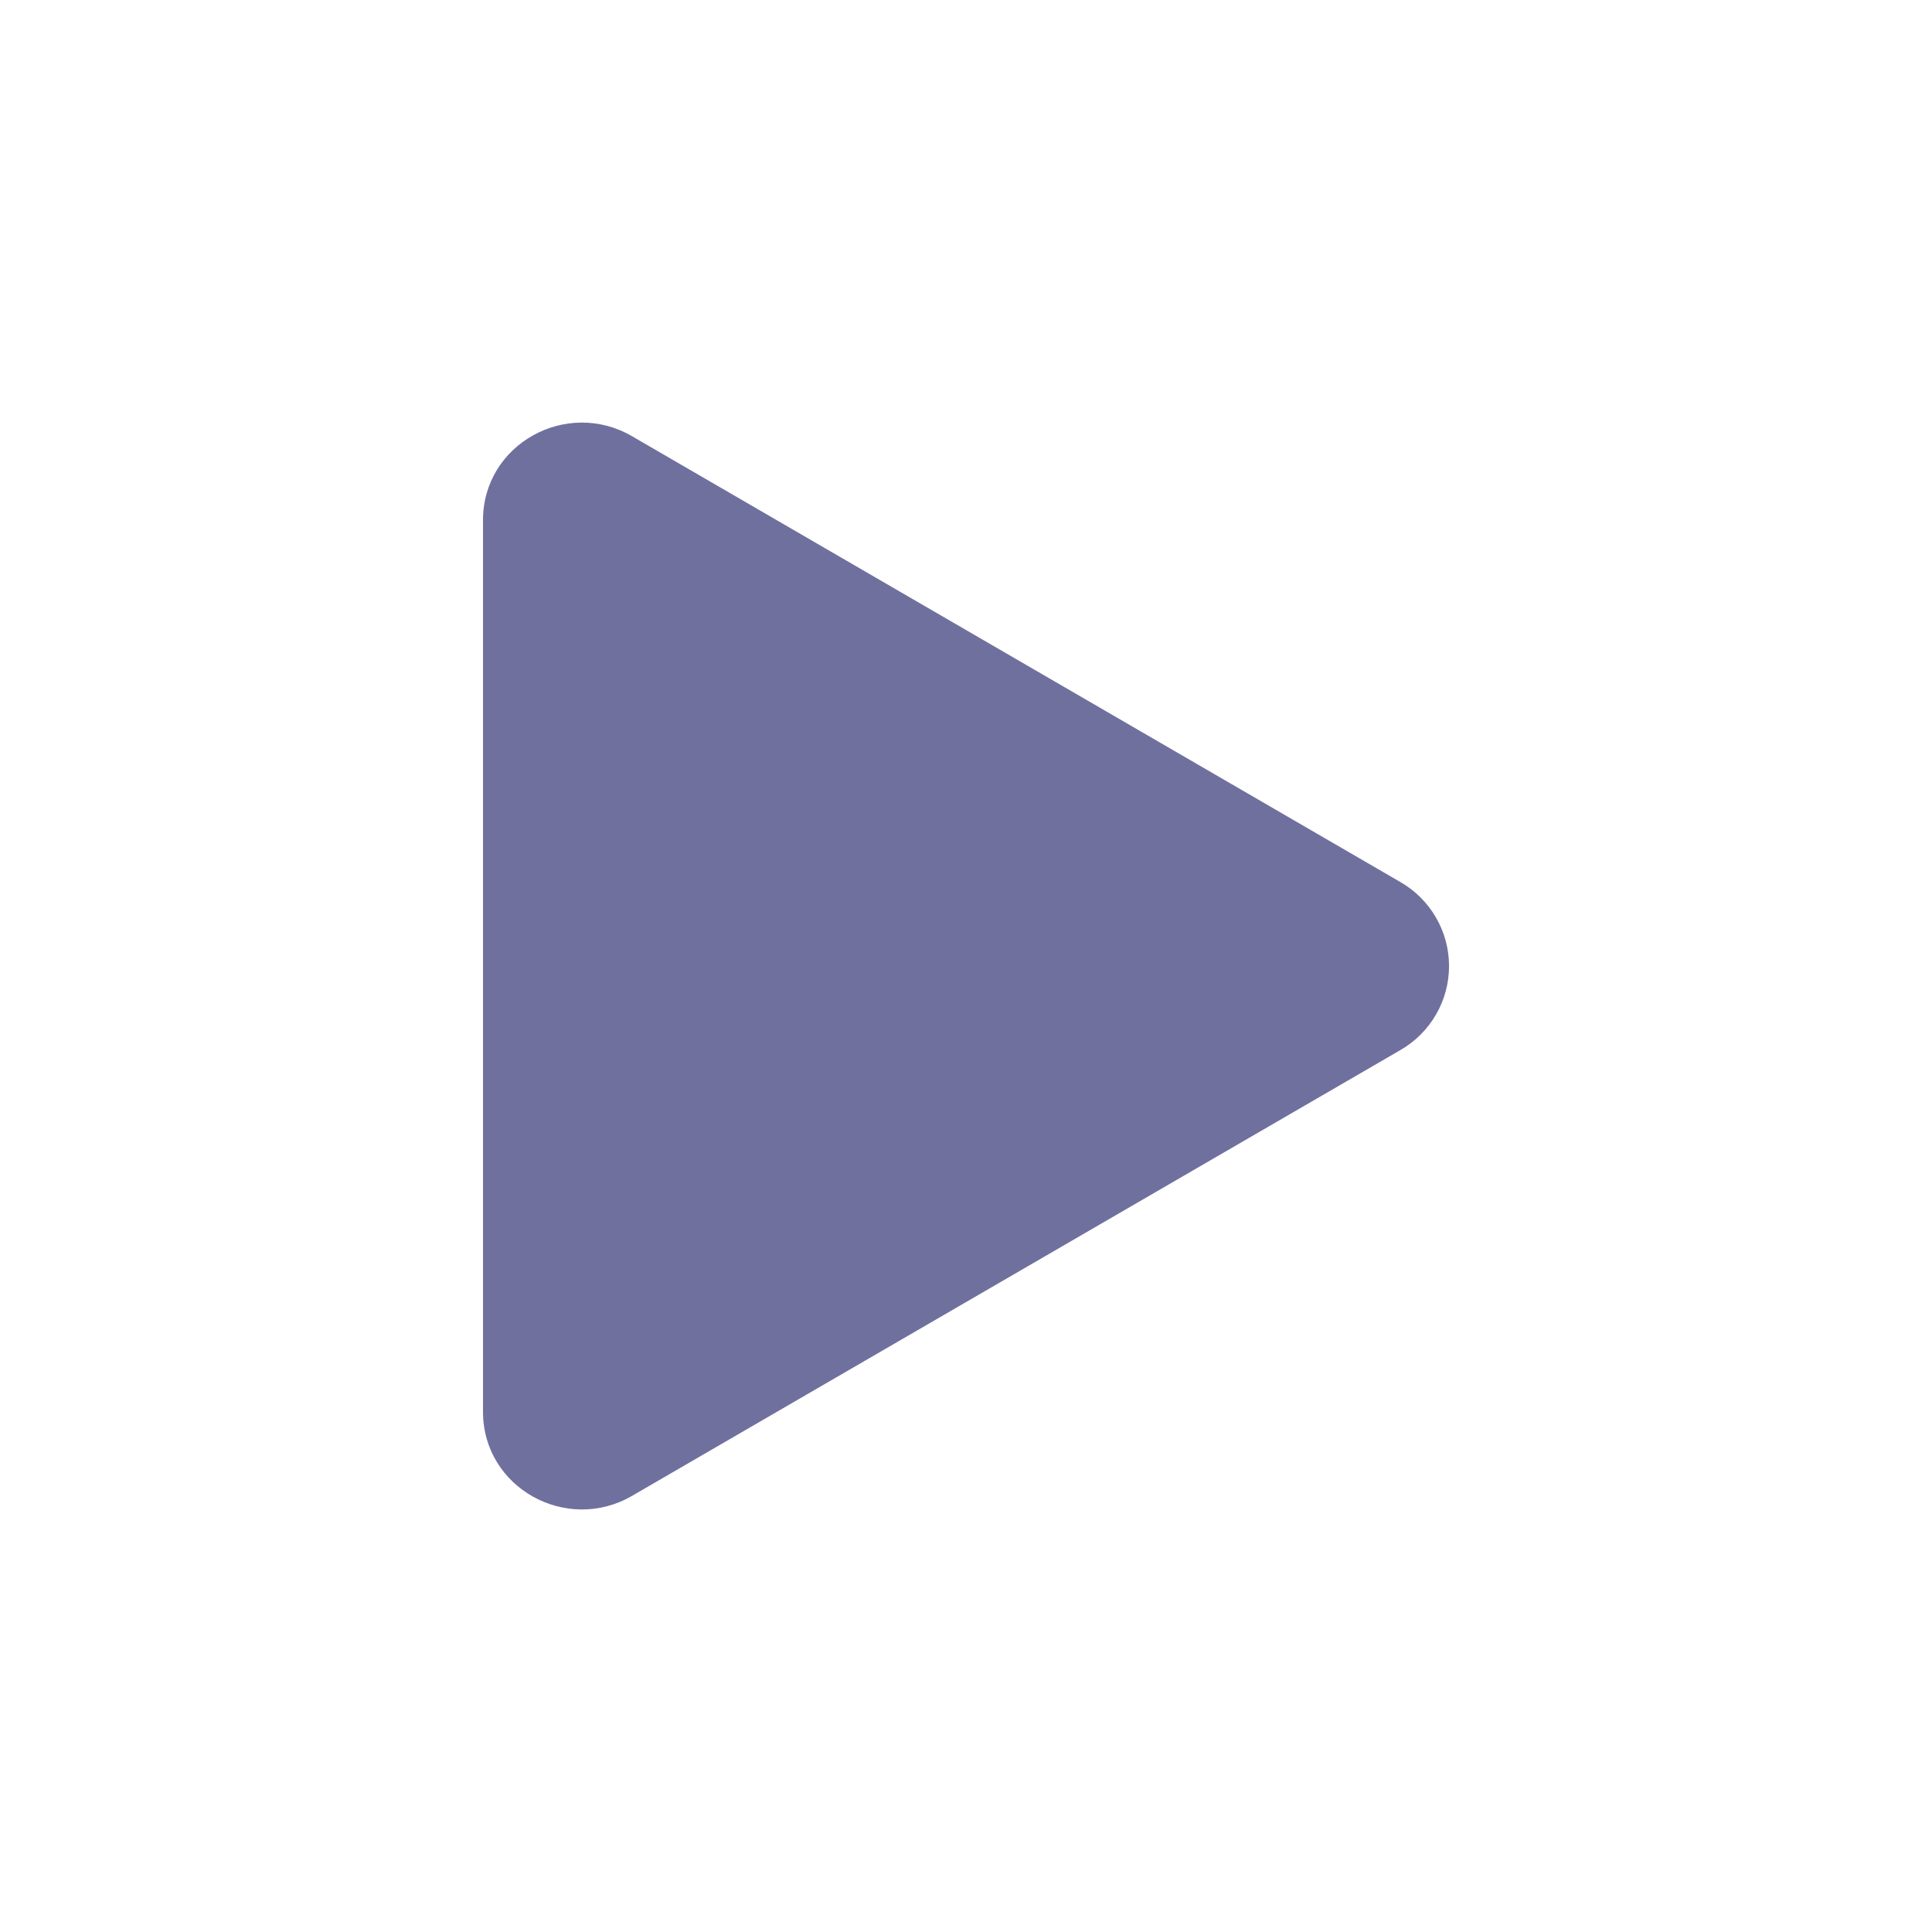<svg width="46" height="46" viewBox="0 0 46 46" fill="none" xmlns="http://www.w3.org/2000/svg">
<path d="M33.339 25.004L15.045 35.618C13.492 36.518 11.5 35.429 11.5 33.614V12.386C11.5 10.574 13.489 9.482 15.045 10.384L33.339 20.999C33.692 21.201 33.985 21.492 34.189 21.844C34.394 22.195 34.501 22.595 34.501 23.002C34.501 23.408 34.394 23.808 34.189 24.159C33.985 24.511 33.692 24.802 33.339 25.004V25.004Z" fill="#70709F"/>
</svg>
